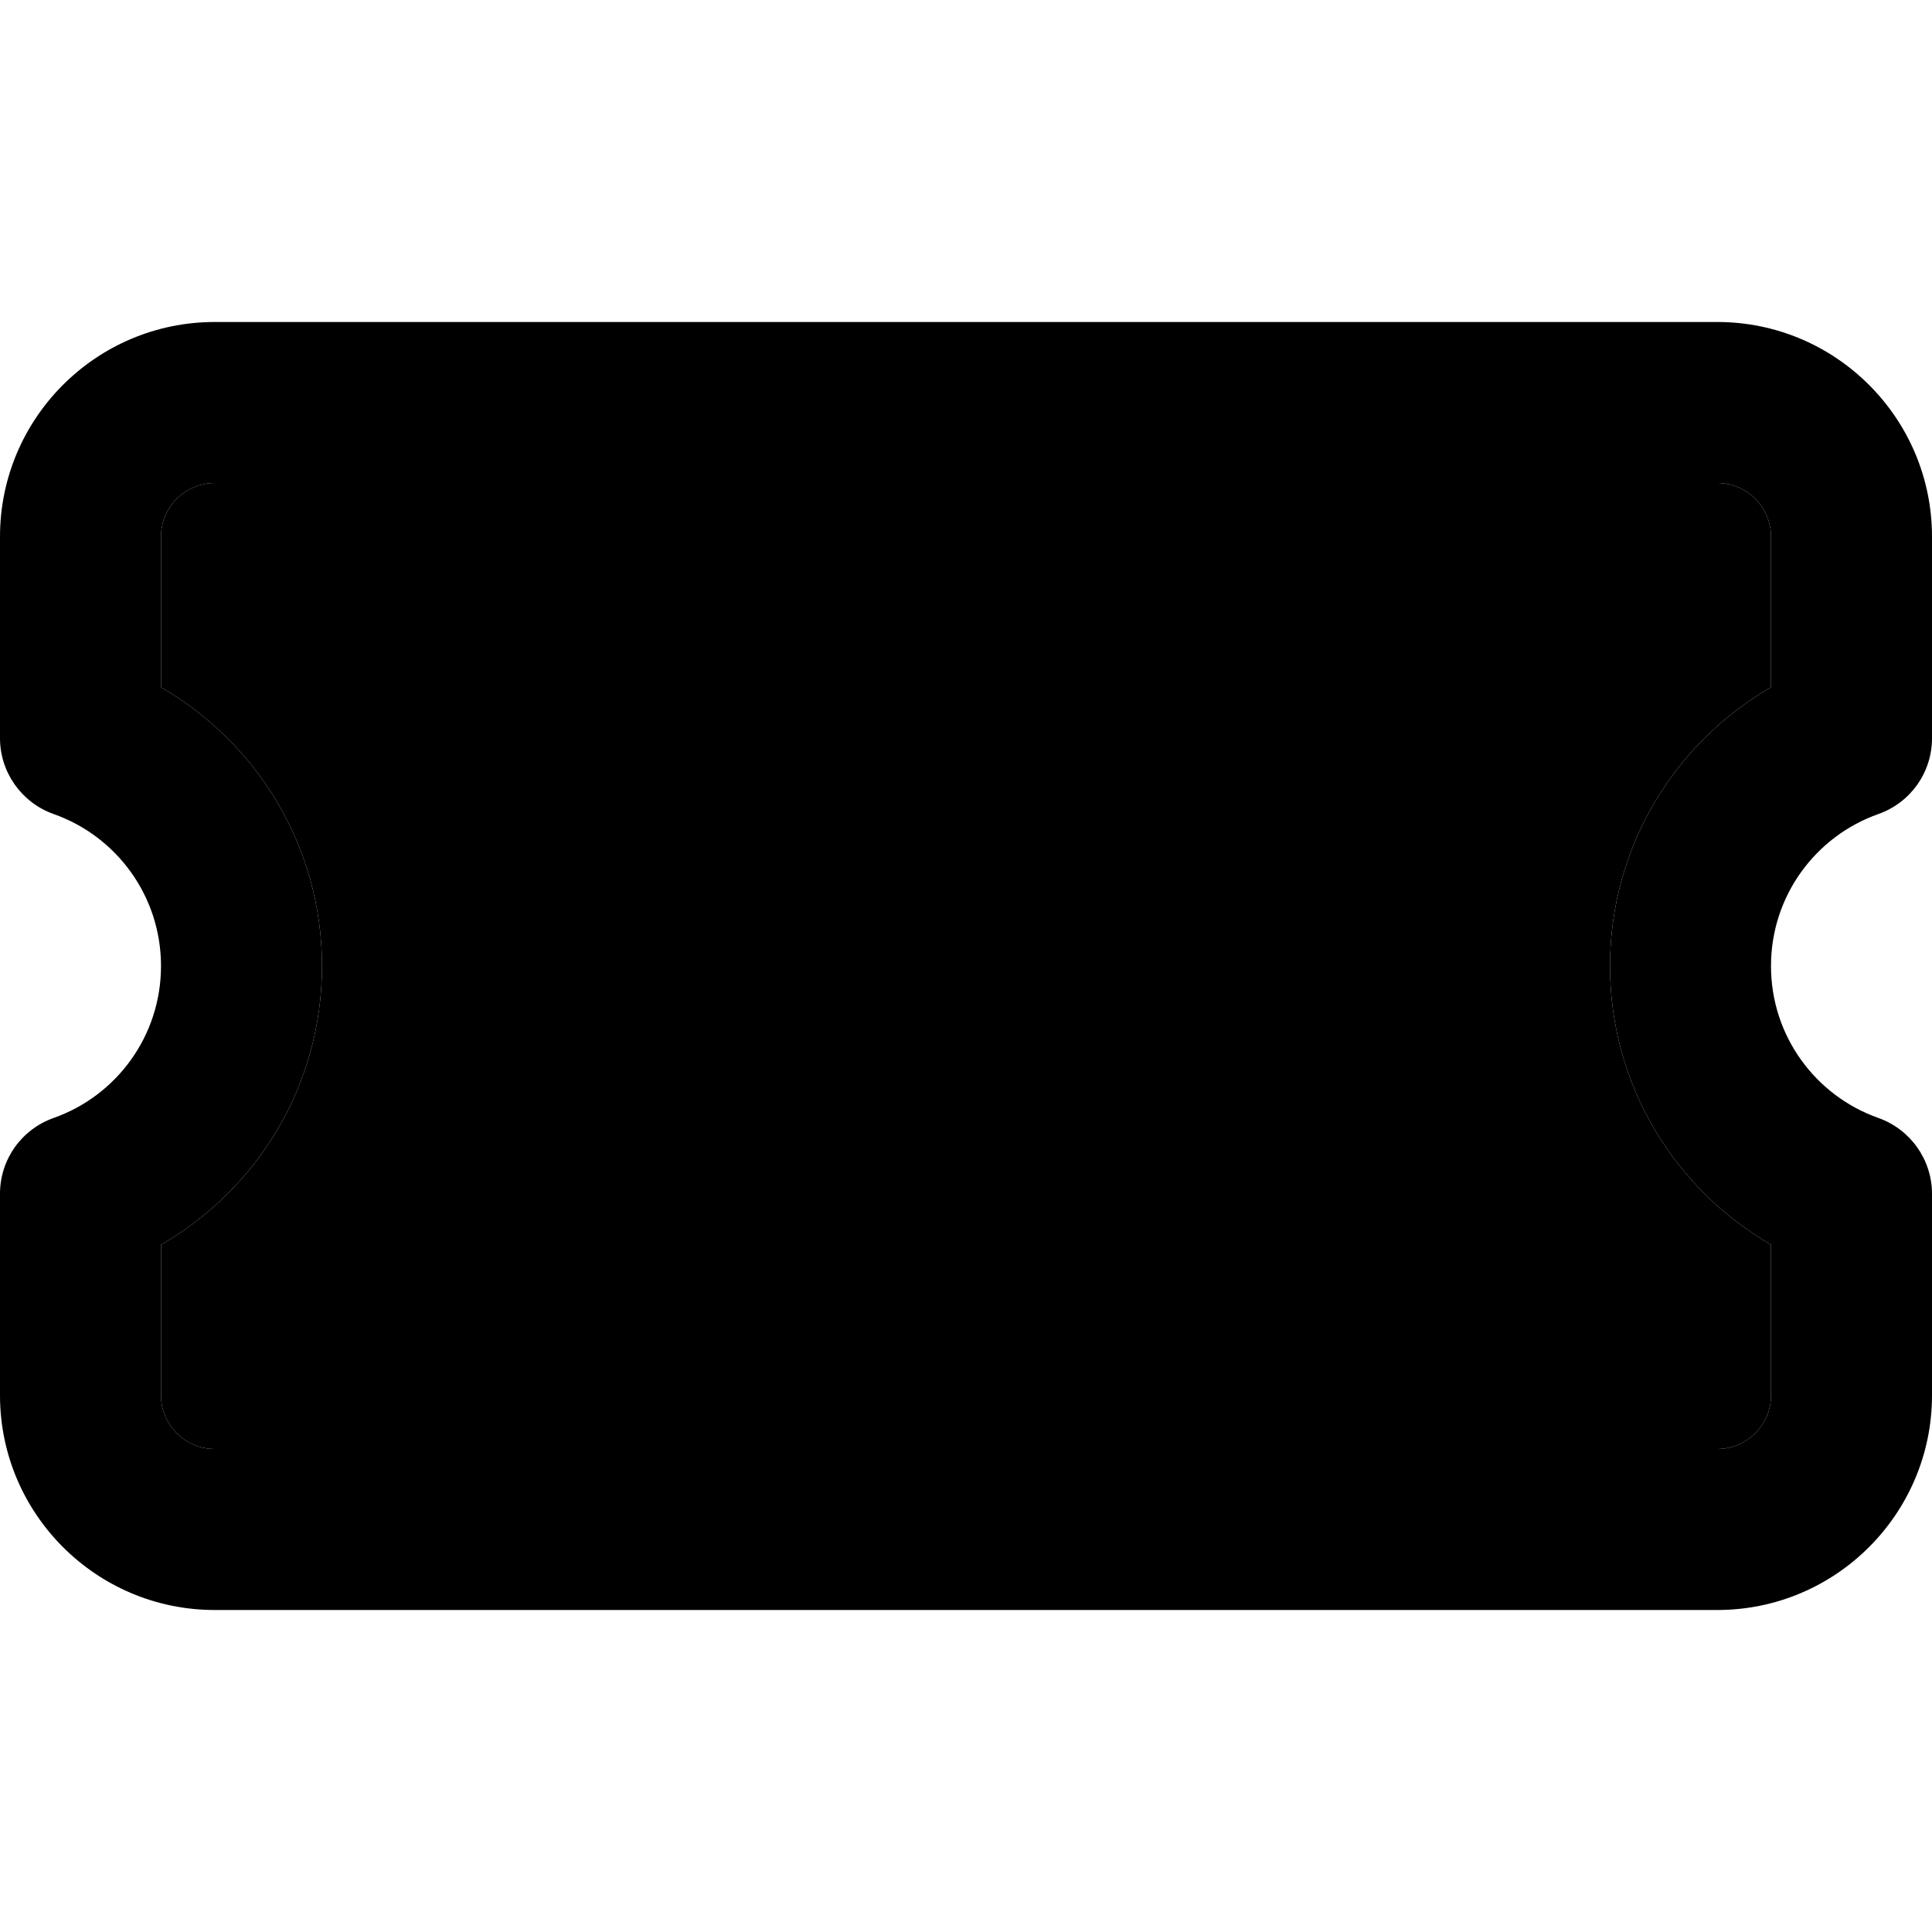 <svg xmlns="http://www.w3.org/2000/svg" width="24" height="24" viewBox="0 0 576 512"><path class="pr-icon-duotone-secondary" d="M48 128l0 44.9c28.7 16.6 48 47.6 48 83.1s-19.3 66.6-48 83.1L48 384c0 8.8 7.2 16 16 16l448 0c8.8 0 16-7.2 16-16l0-44.9c-28.7-16.6-48-47.6-48-83.1s19.3-66.6 48-83.1l0-44.9c0-8.8-7.2-16-16-16L64 112c-8.8 0-16 7.2-16 16z"/><path class="pr-icon-duotone-primary" d="M0 128C0 92.7 28.7 64 64 64l448 0c35.3 0 64 28.7 64 64l0 60.1c0 10.2-6.4 19.2-16 22.6c-18.7 6.6-32 24.4-32 45.3s13.3 38.7 32 45.3c9.6 3.4 16 12.5 16 22.6l0 60.1c0 35.3-28.7 64-64 64L64 448c-35.3 0-64-28.7-64-64l0-60.1c0-10.2 6.4-19.2 16-22.6c18.7-6.6 32-24.4 32-45.3s-13.3-38.7-32-45.3c-9.6-3.4-16-12.5-16-22.6L0 128zm64-16c-8.8 0-16 7.2-16 16l0 44.9c28.7 16.6 48 47.6 48 83.1s-19.3 66.6-48 83.1L48 384c0 8.8 7.2 16 16 16l448 0c8.8 0 16-7.2 16-16l0-44.9c-28.7-16.6-48-47.6-48-83.1s19.3-66.6 48-83.1l0-44.9c0-8.8-7.2-16-16-16L64 112z"/></svg>